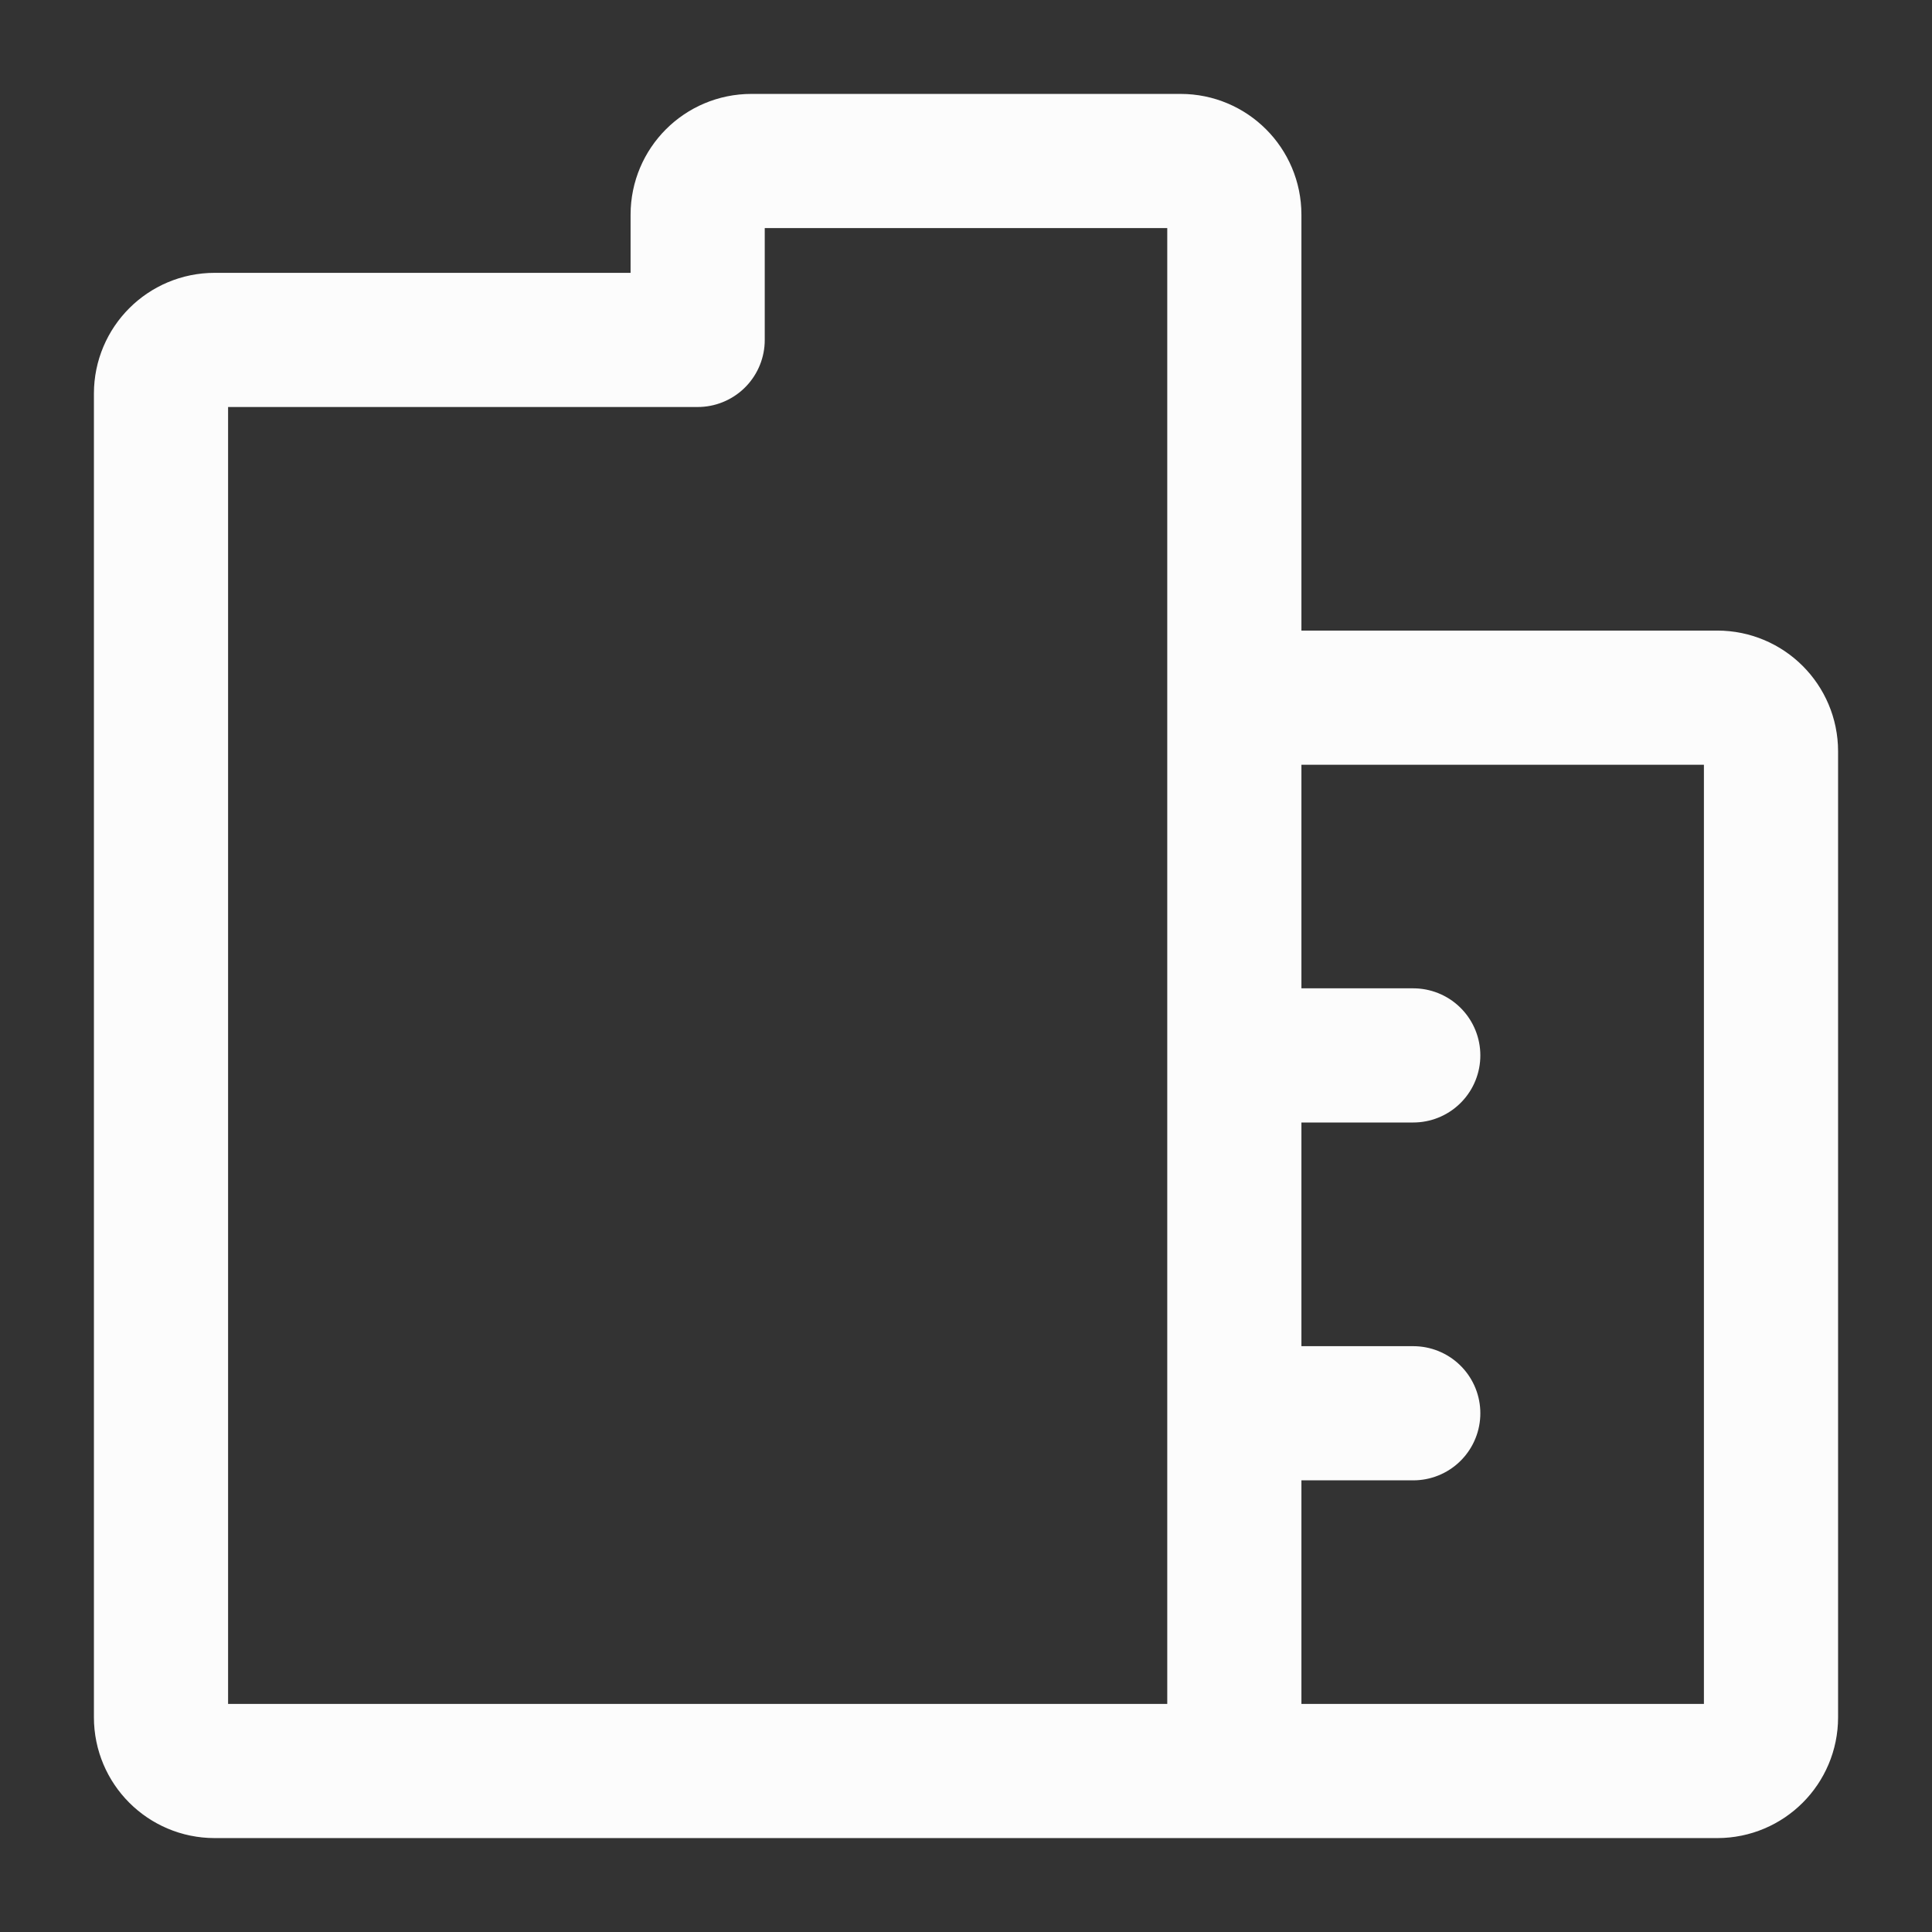 <svg width="18" height="18" viewBox="0 0 18 18" fill="none" xmlns="http://www.w3.org/2000/svg">
<rect x="0" y="0" width="18" height="18" fill="#333333" stroke="none"/>
<path d="M11.5 16.5H2C1.724 16.5 1.5 16.276 1.5 16V3.667C1.5 3.391 1.724 3.167 2 3.167H6.5V2C6.5 1.724 6.724 1.5 7 1.5H11C11.276 1.5 11.5 1.724 11.5 2V6.5M11.5 16.5H16C16.276 16.5 16.5 16.276 16.5 16V7C16.5 6.724 16.276 6.5 16 6.5H11.5M11.5 16.5V13.167M11.5 6.5V9.833M11.5 13.167V9.833M11.5 13.167H13.167M11.5 9.833H13.167" stroke="#FCFCFC" stroke-width="1.25" stroke-linecap="round" stroke-linejoin="round"/>
</svg>
